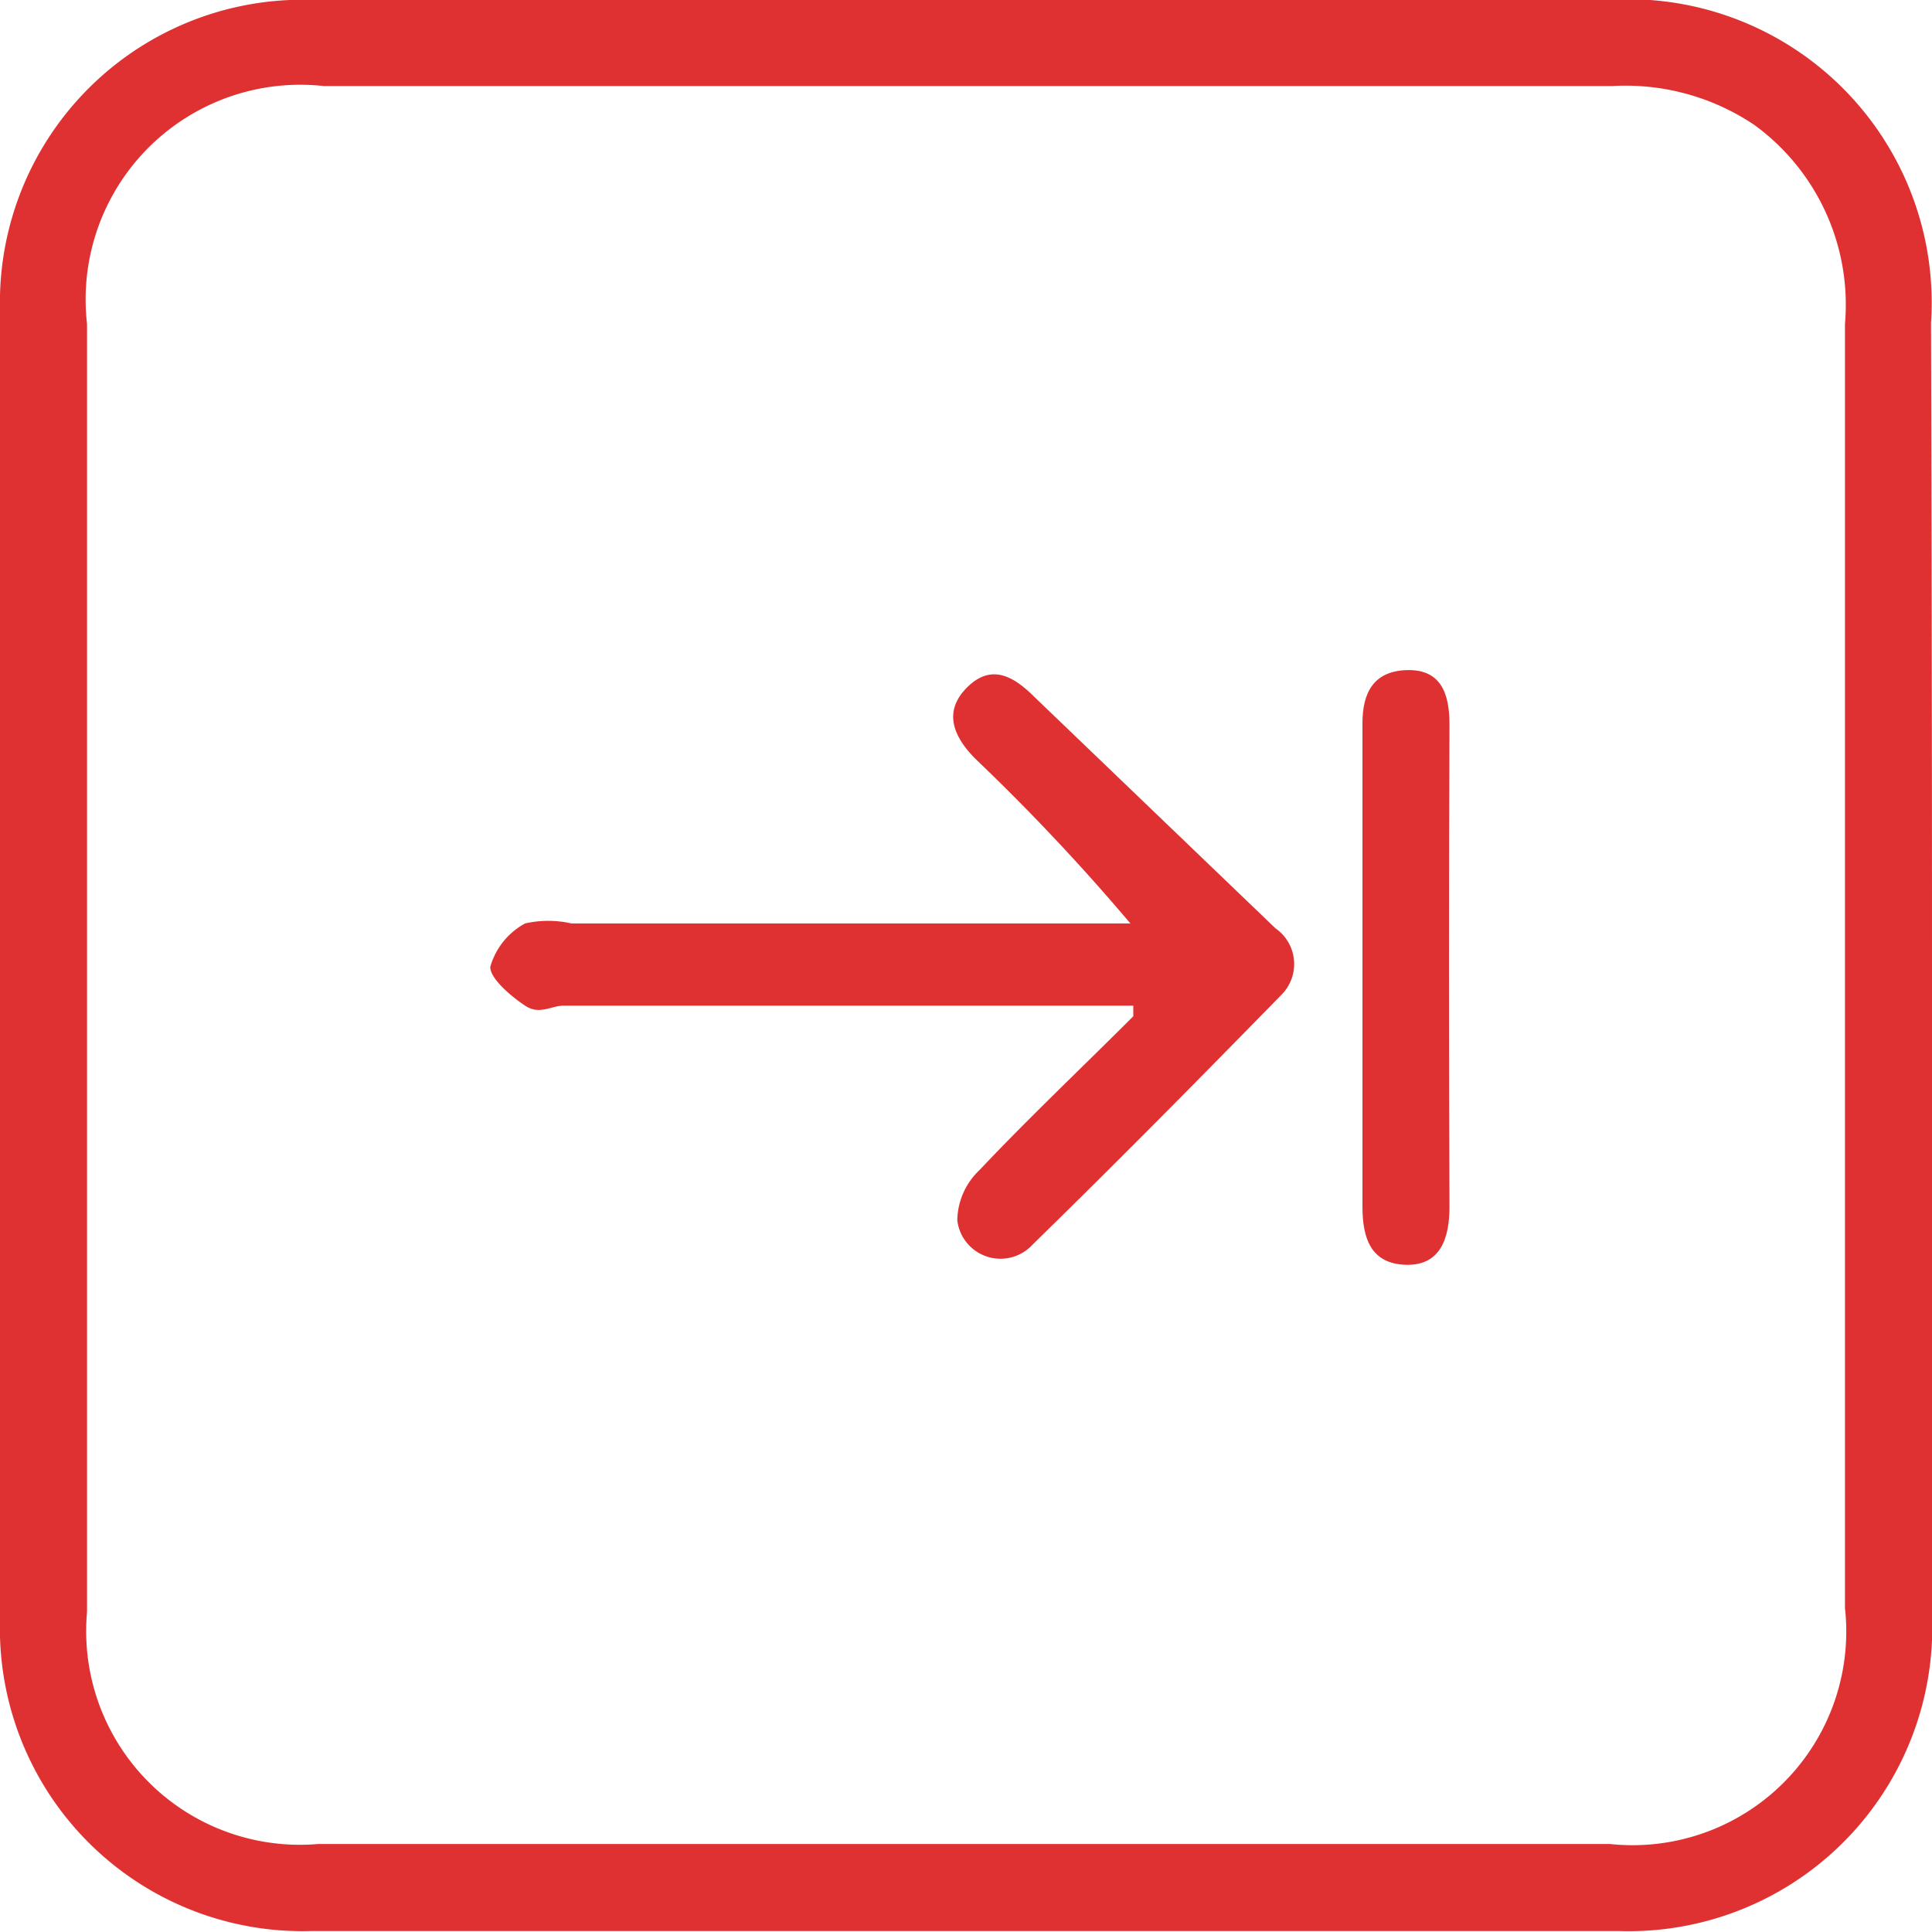 <svg id="Слой_1" data-name="Слой 1" xmlns="http://www.w3.org/2000/svg" viewBox="0 0 19.98 19.98"><defs><style>.cls-1{fill:#e03132;}</style></defs><path class="cls-1" d="M308.06,414.13a3.14,3.14,0,0,0-3.36-3.34q-6.68,0-13.35,0a3.13,3.13,0,0,0-3.26,3.2q0,6.78,0,13.56a3.13,3.13,0,0,0,3.22,3.21h13.52a3.14,3.14,0,0,0,3.24-3.27v-6.72Q308.07,417.46,308.06,414.13Zm-.89,13.29a2.21,2.21,0,0,1-2.43,2.44H291.38a2.21,2.21,0,0,1-2.39-2.4q0-6.66,0-13.32a2.22,2.22,0,0,1,2.45-2.46h13.32a2.39,2.39,0,0,1,1.47.4,2.3,2.3,0,0,1,.94,2.06Z" transform="translate(-288.09 -410.79)"/><path class="cls-1" d="M298.79,418c-.22-.22-.45-.35-.7-.1s-.14.51.09.74a21.87,21.87,0,0,1,1.6,1.7H294a1.08,1.08,0,0,0-.48,0,.74.74,0,0,0-.36.45c0,.12.21.3.36.4s.27,0,.4,0h5.89l0,.11c-.53.53-1.08,1.05-1.59,1.59a.73.73,0,0,0-.23.52.45.45,0,0,0,.78.25c.87-.85,1.72-1.71,2.57-2.58a.45.45,0,0,0-.06-.69Z" transform="translate(-288.09 -410.79)"/><path class="cls-1" d="M303.08,418.28c0-.32-.09-.57-.44-.56s-.46.24-.46.55v5c0,.33.09.59.45.6s.45-.28.45-.6Q303.07,420.76,303.08,418.28Z" transform="translate(-288.09 -410.79)"/></svg>